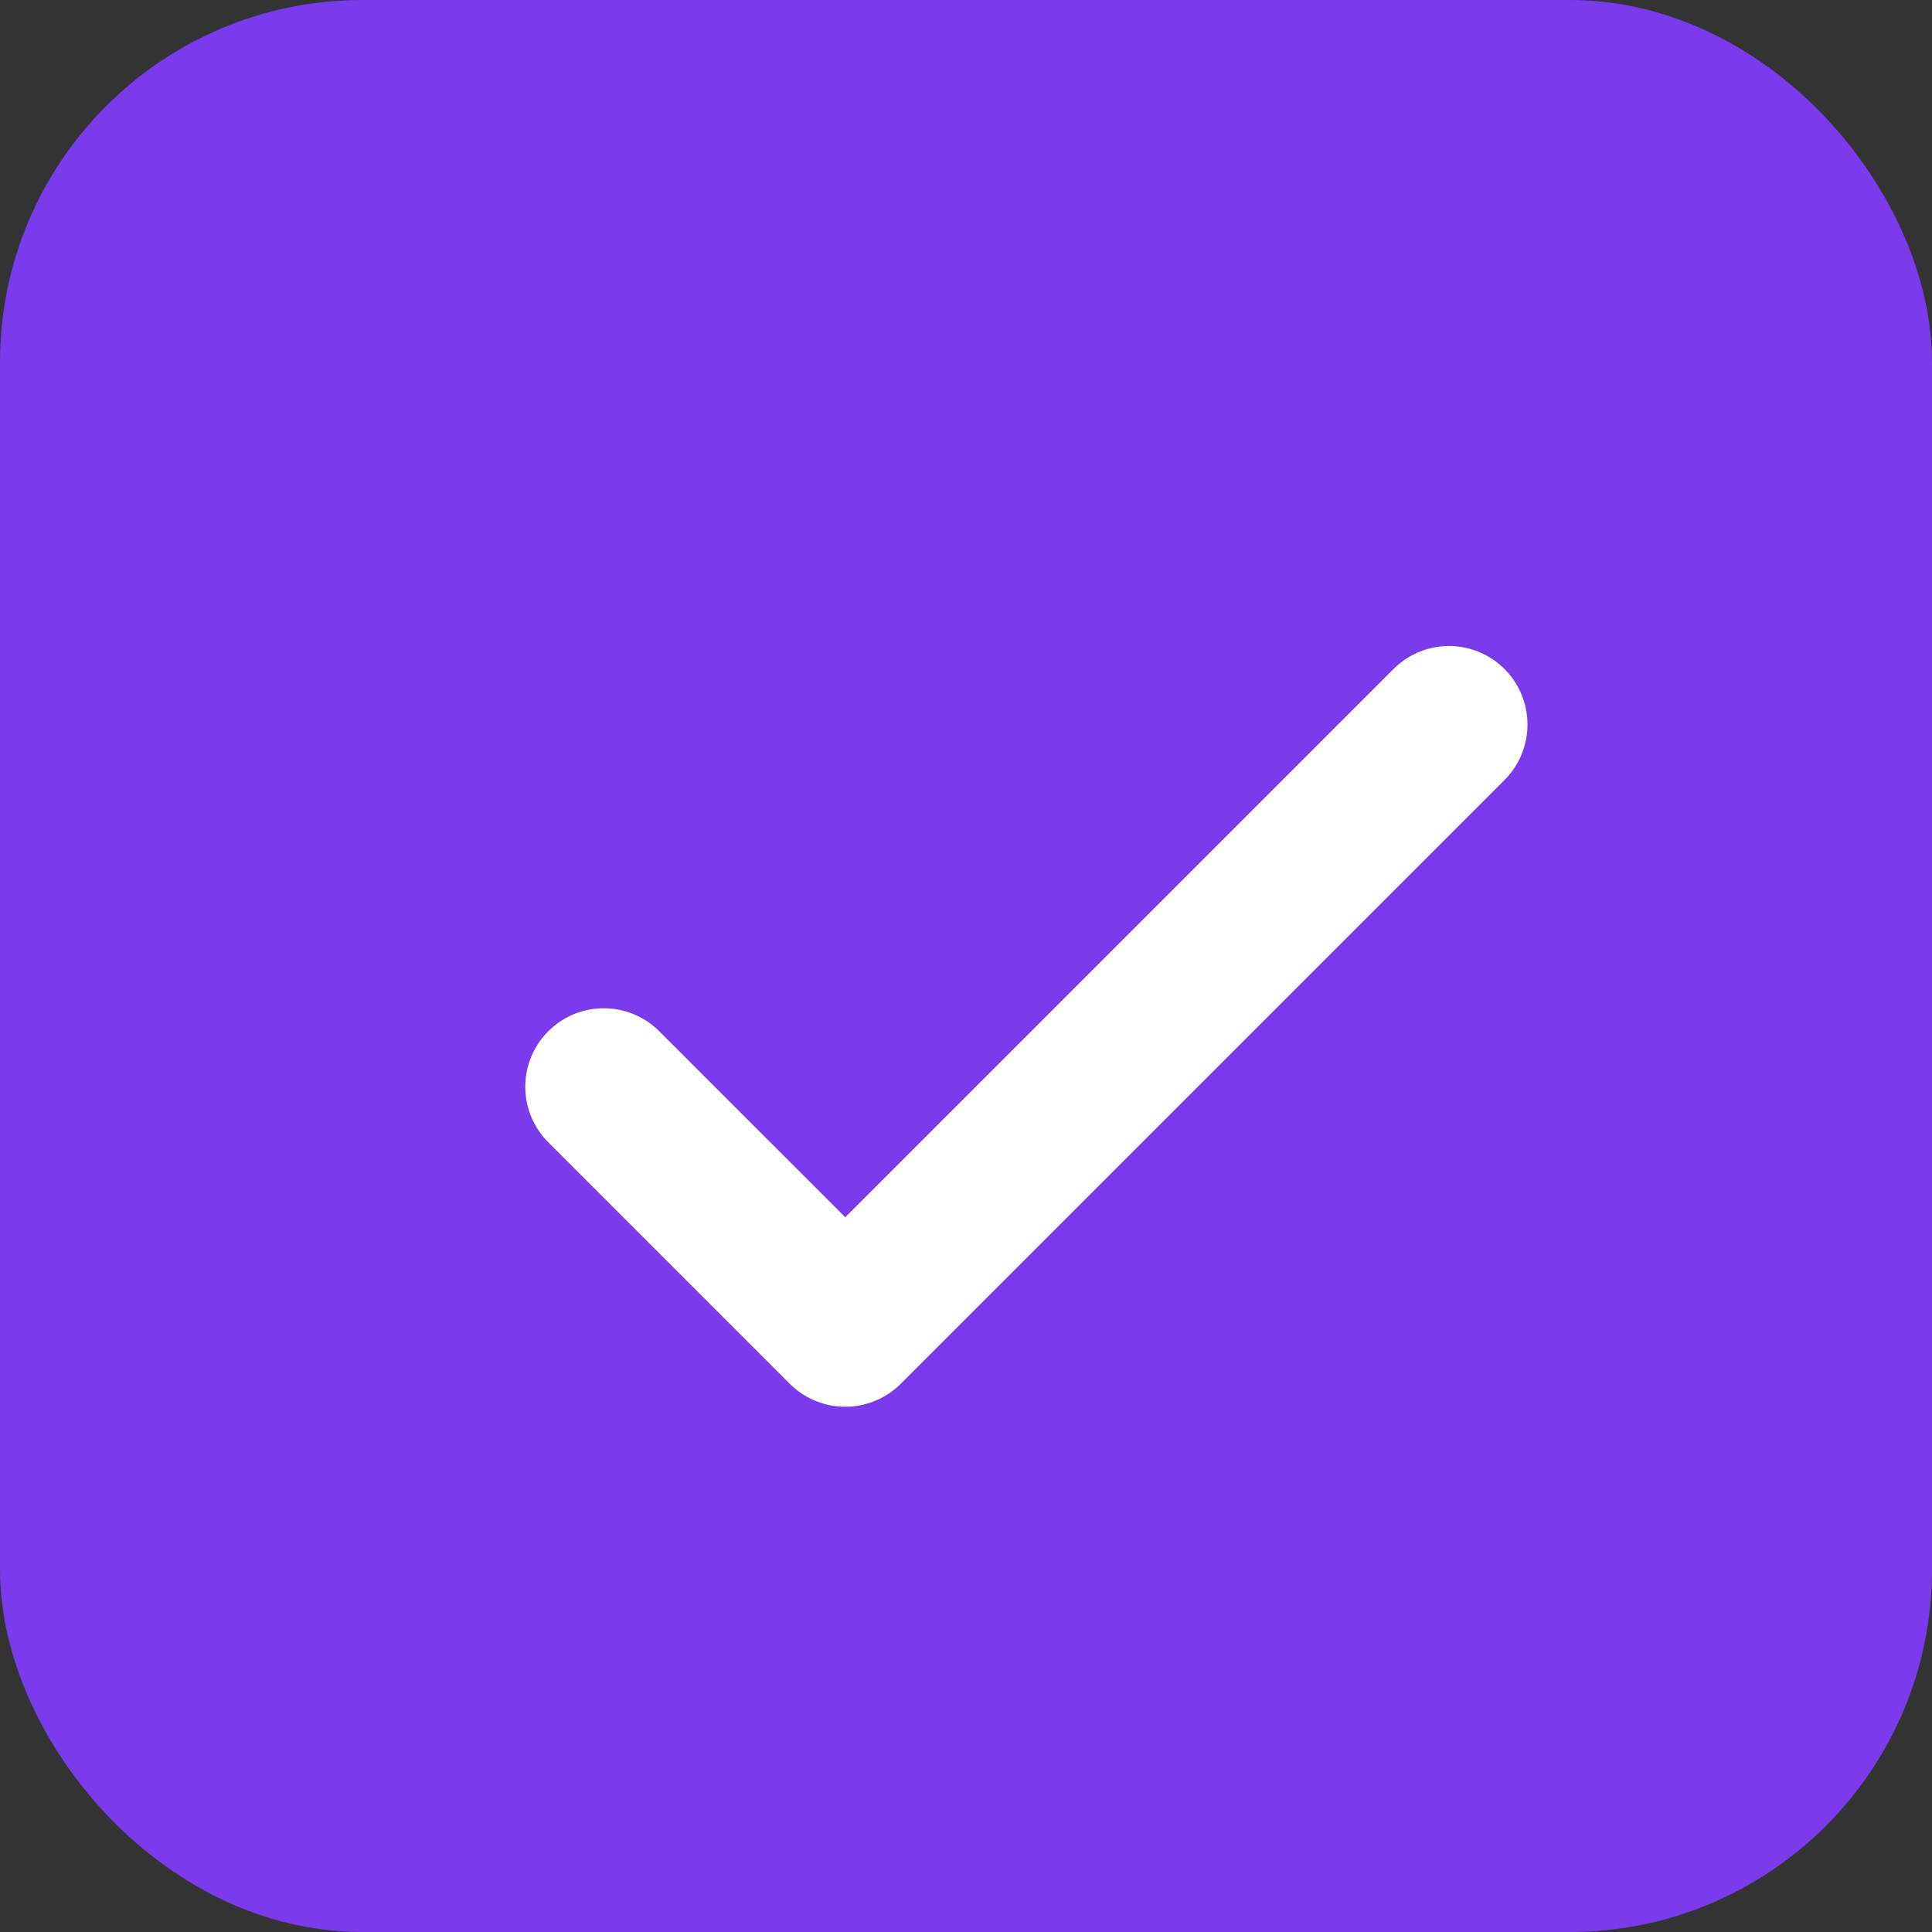 <svg width="16" height="16" viewBox="0 0 16 16" fill="none" xmlns="http://www.w3.org/2000/svg">
<rect x="0" y="0" width="16" height="16" fill="#333333" stroke="none"/>
<rect x="0.5" y="0.5" width="15" height="15" rx="2.5" fill="#7C3AED" stroke="#7C3AED"/>
<path d="M5 9L7 11L12 6" stroke="white" stroke-width="1.3" stroke-linecap="round" stroke-linejoin="round"/>
</svg>
